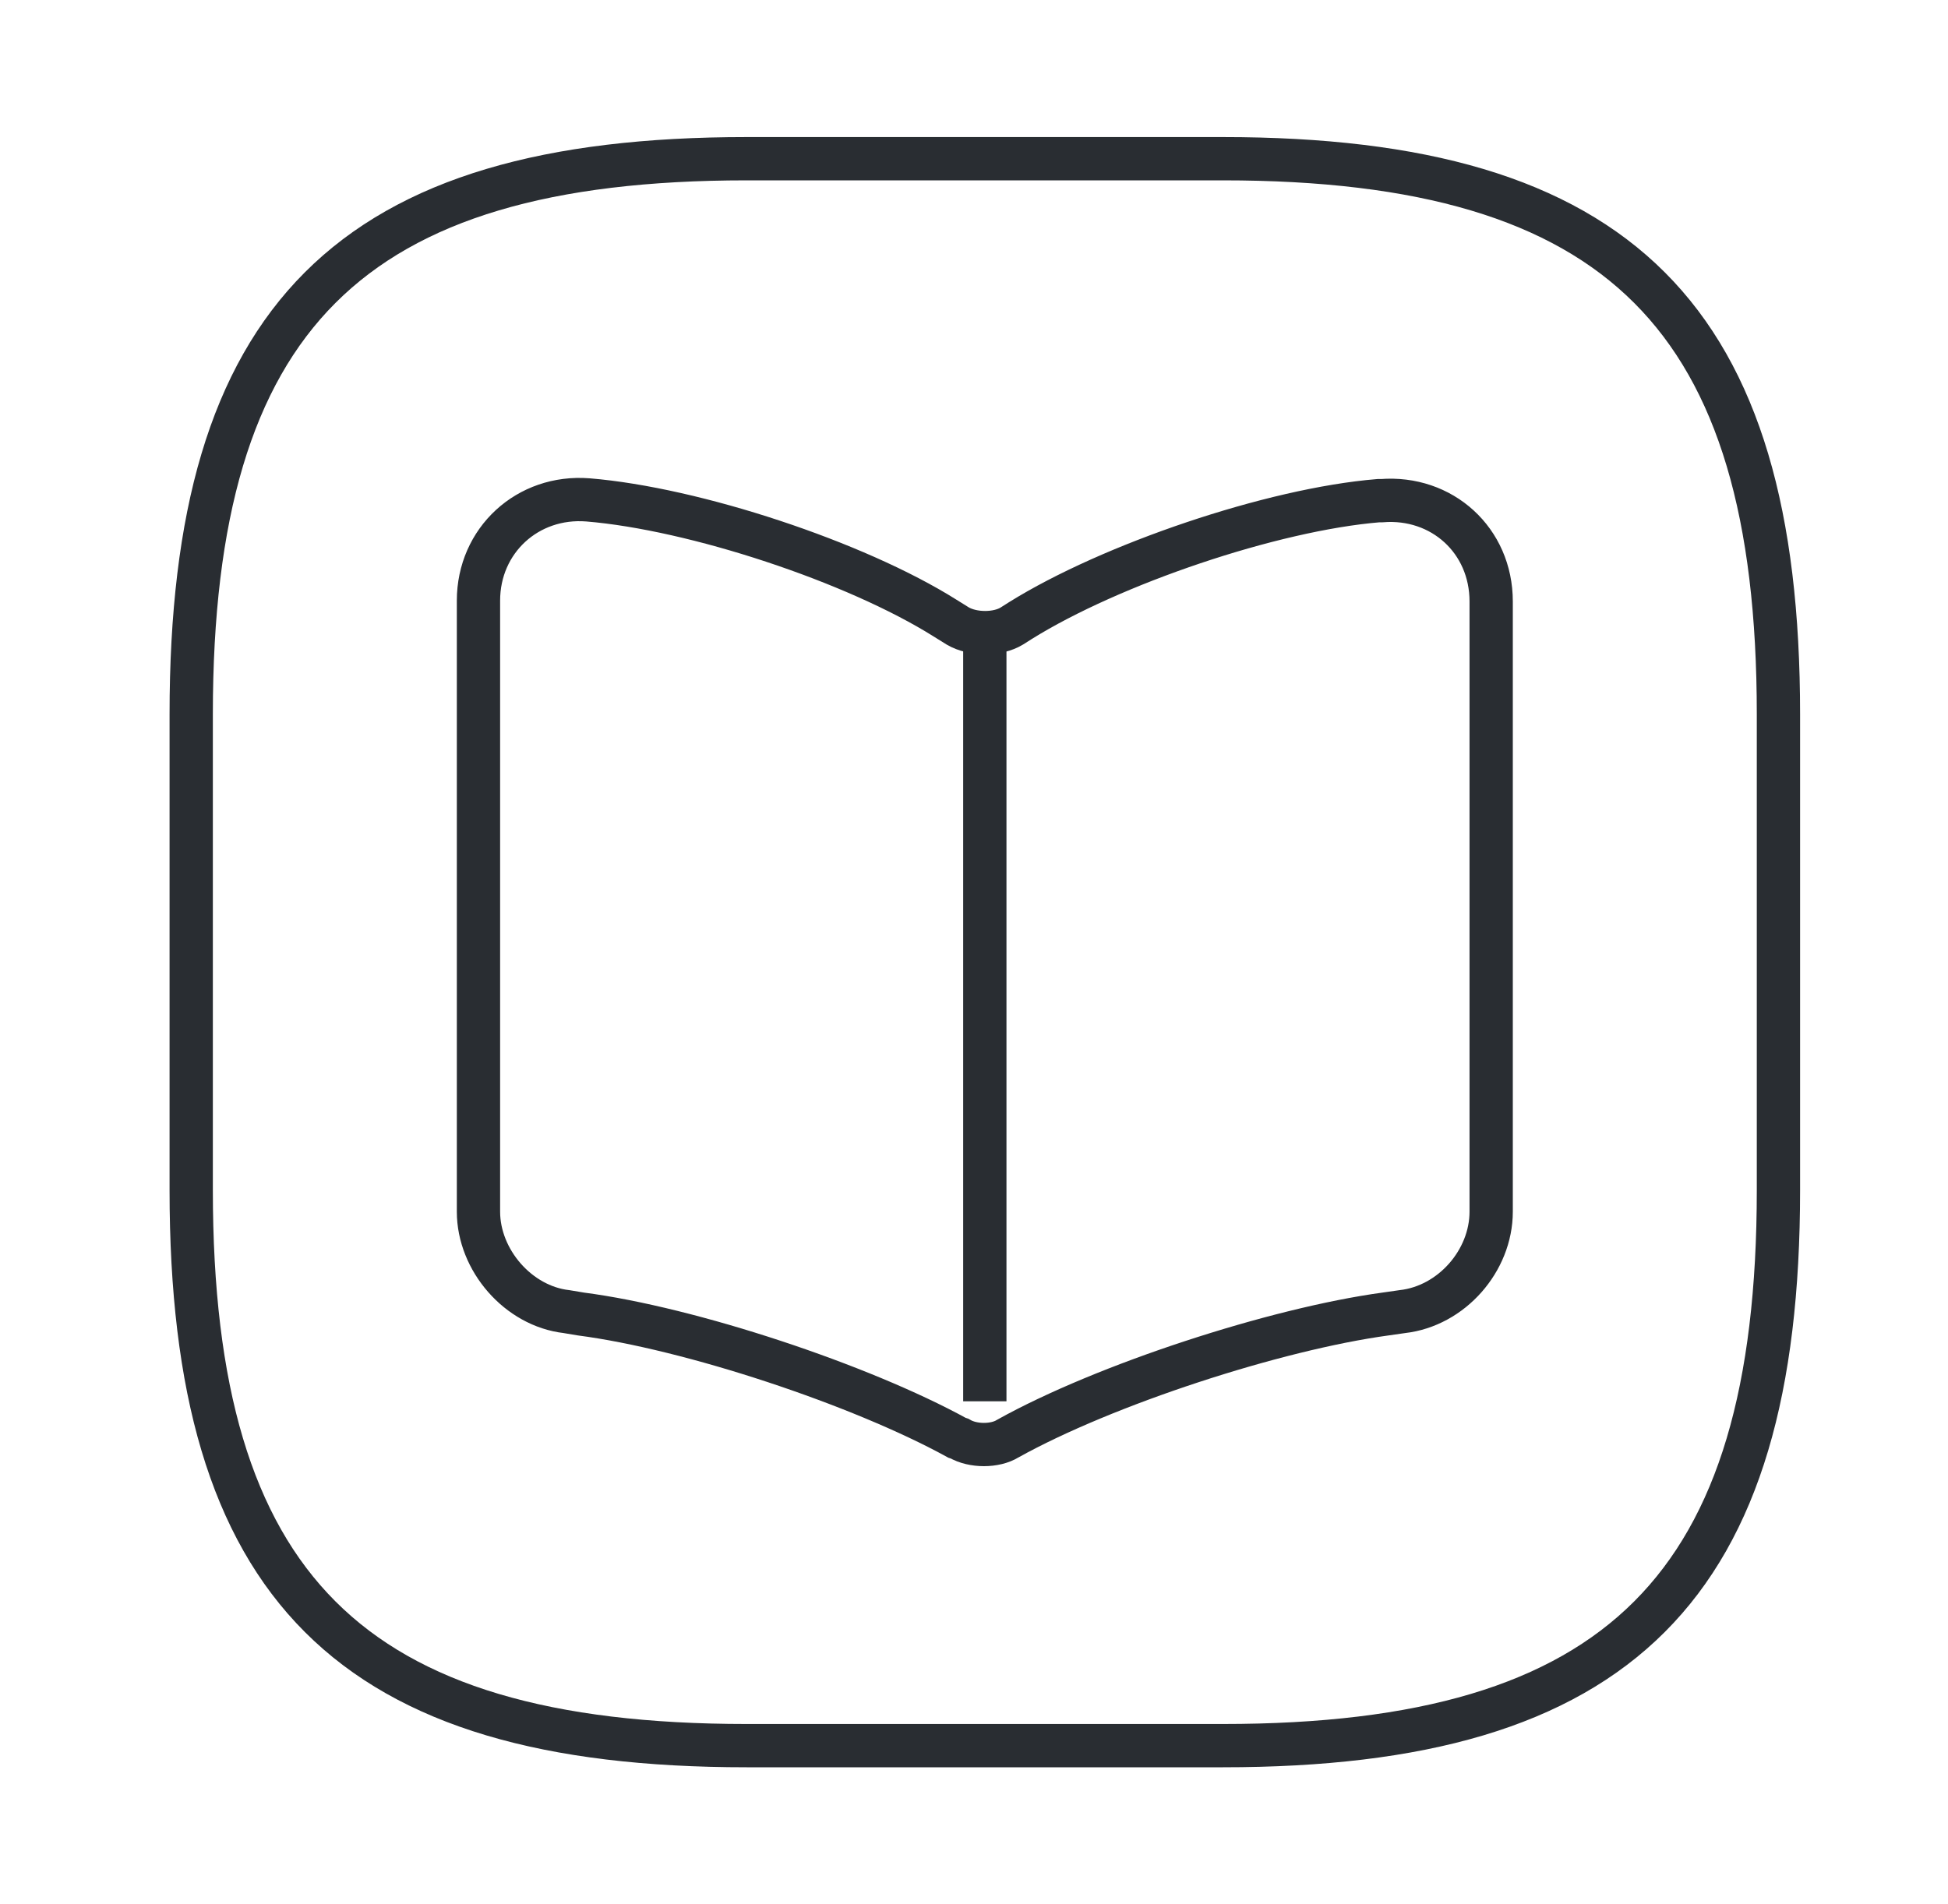 <svg width="45" height="44" viewBox="0 0 45 44" fill="none" xmlns="http://www.w3.org/2000/svg">
<path d="M17.25 40.333H28.25C37.417 40.333 41.083 36.667 41.083 27.5V16.5C41.083 7.333 37.417 3.667 28.25 3.667H17.25C8.083 3.667 4.417 7.333 4.417 16.5V27.5C4.417 36.667 8.083 40.333 17.25 40.333Z" stroke="#292D32" strokeWidth="1.5" strokeLinecap="round" strokeLinejoin="round"/>
<path d="M34.447 27.995V13.897C34.447 12.485 33.31 11.458 31.917 11.568H31.843C29.387 11.77 25.665 13.035 23.575 14.337L23.373 14.465C23.043 14.667 22.475 14.667 22.127 14.465L21.833 14.282C19.762 12.98 16.04 11.752 13.583 11.55C12.19 11.44 11.053 12.485 11.053 13.878V27.995C11.053 29.113 11.97 30.177 13.088 30.305L13.418 30.36C15.948 30.69 19.872 31.992 22.108 33.22L22.163 33.238C22.475 33.422 22.988 33.422 23.282 33.238C25.518 31.992 29.46 30.708 32.008 30.36L32.393 30.305C33.53 30.177 34.447 29.132 34.447 27.995Z" stroke="#292D32" strokeWidth="1.5" strokeLinecap="round" strokeLinejoin="round"/>
<path d="M22.75 14.85V32.377" stroke="#292D32" strokeWidth="1.5" strokeLinecap="round" strokeLinejoin="round"/>
</svg>
